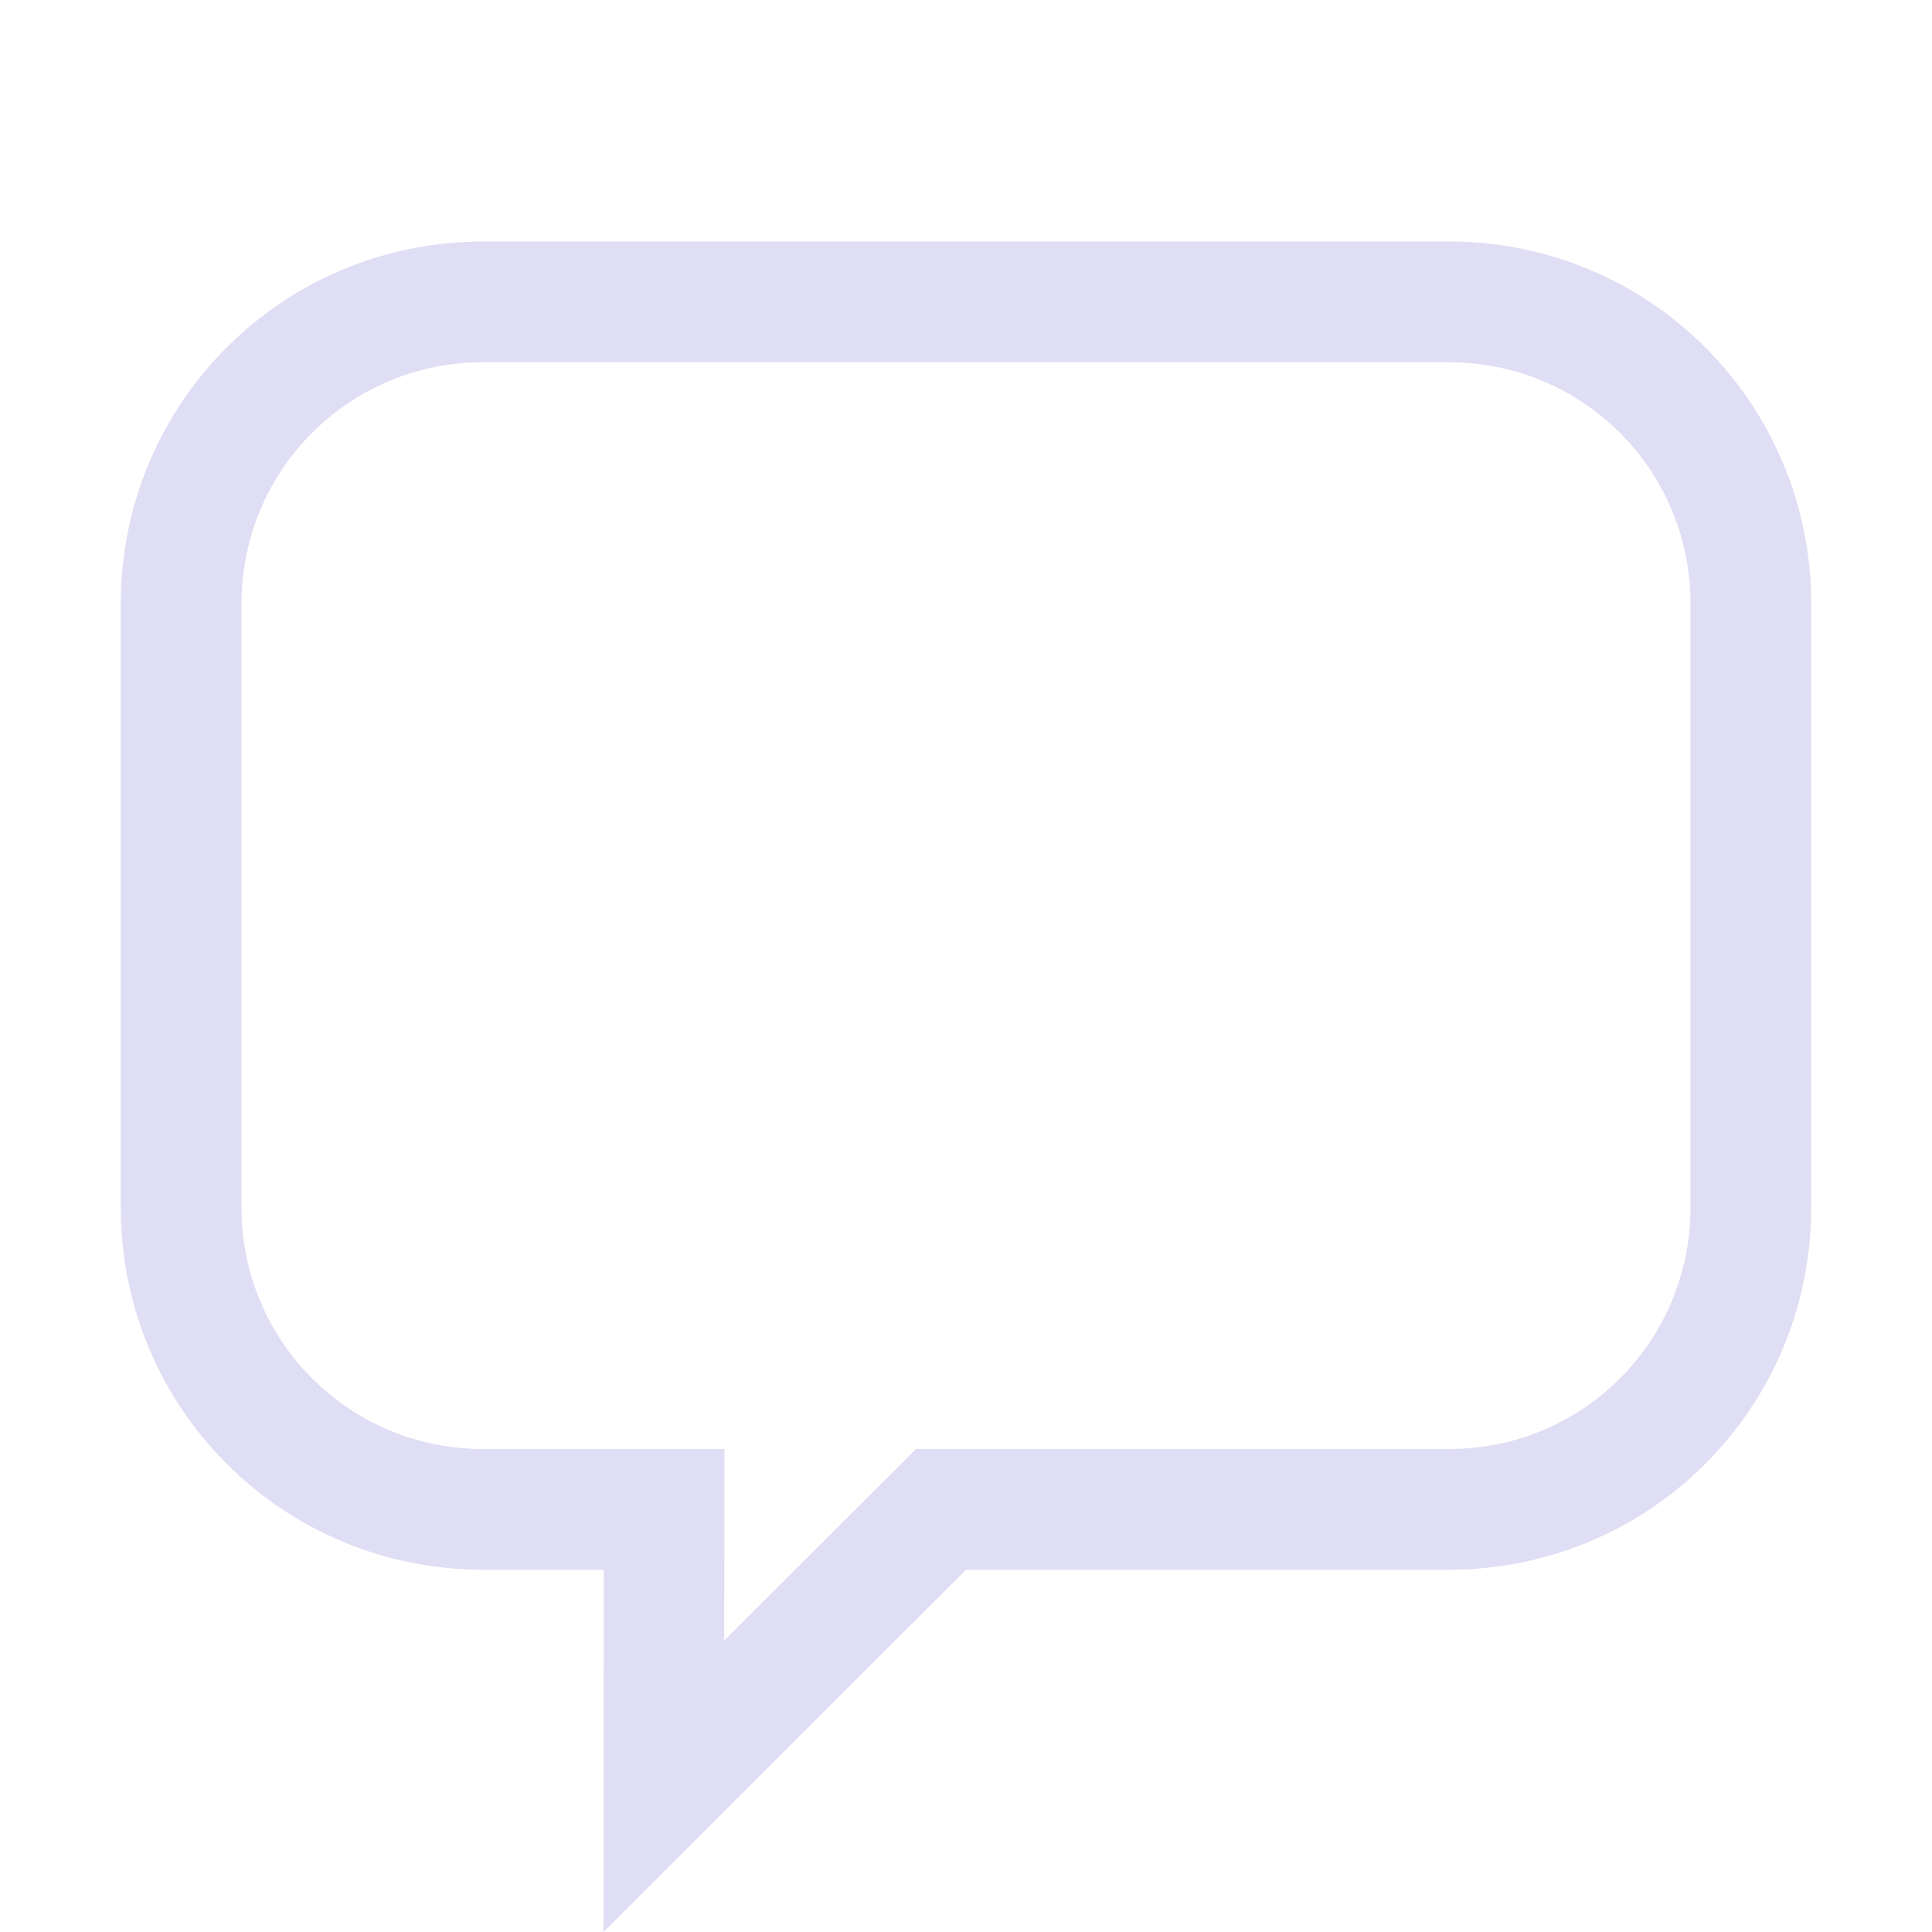 <svg width="16" height="16" version="1.1" xmlns="http://www.w3.org/2000/svg">
 <path d="m4.002 2c-1.663 0-3.002 1.339-3.002 3.002v4.996c0 1.663 1.339 3.002 3.002 3.002h0.998l-0.002 3 3.002-3h3.998c1.663 0 3.002-1.339 3.002-3.002v-4.996c0-1.663-1.339-3.002-3.002-3.002h-7.996zm-0.002 1h8c1.108 0 2 0.892 2 2v5c0 1.108-0.892 2-2 2h-3-1.414l-1.588 1.586 0.002-1.586h-1-1c-1.108 0-2-0.892-2-2v-5c0-1.108 0.892-2 2-2z" fill="#e0def4"/>
</svg>
